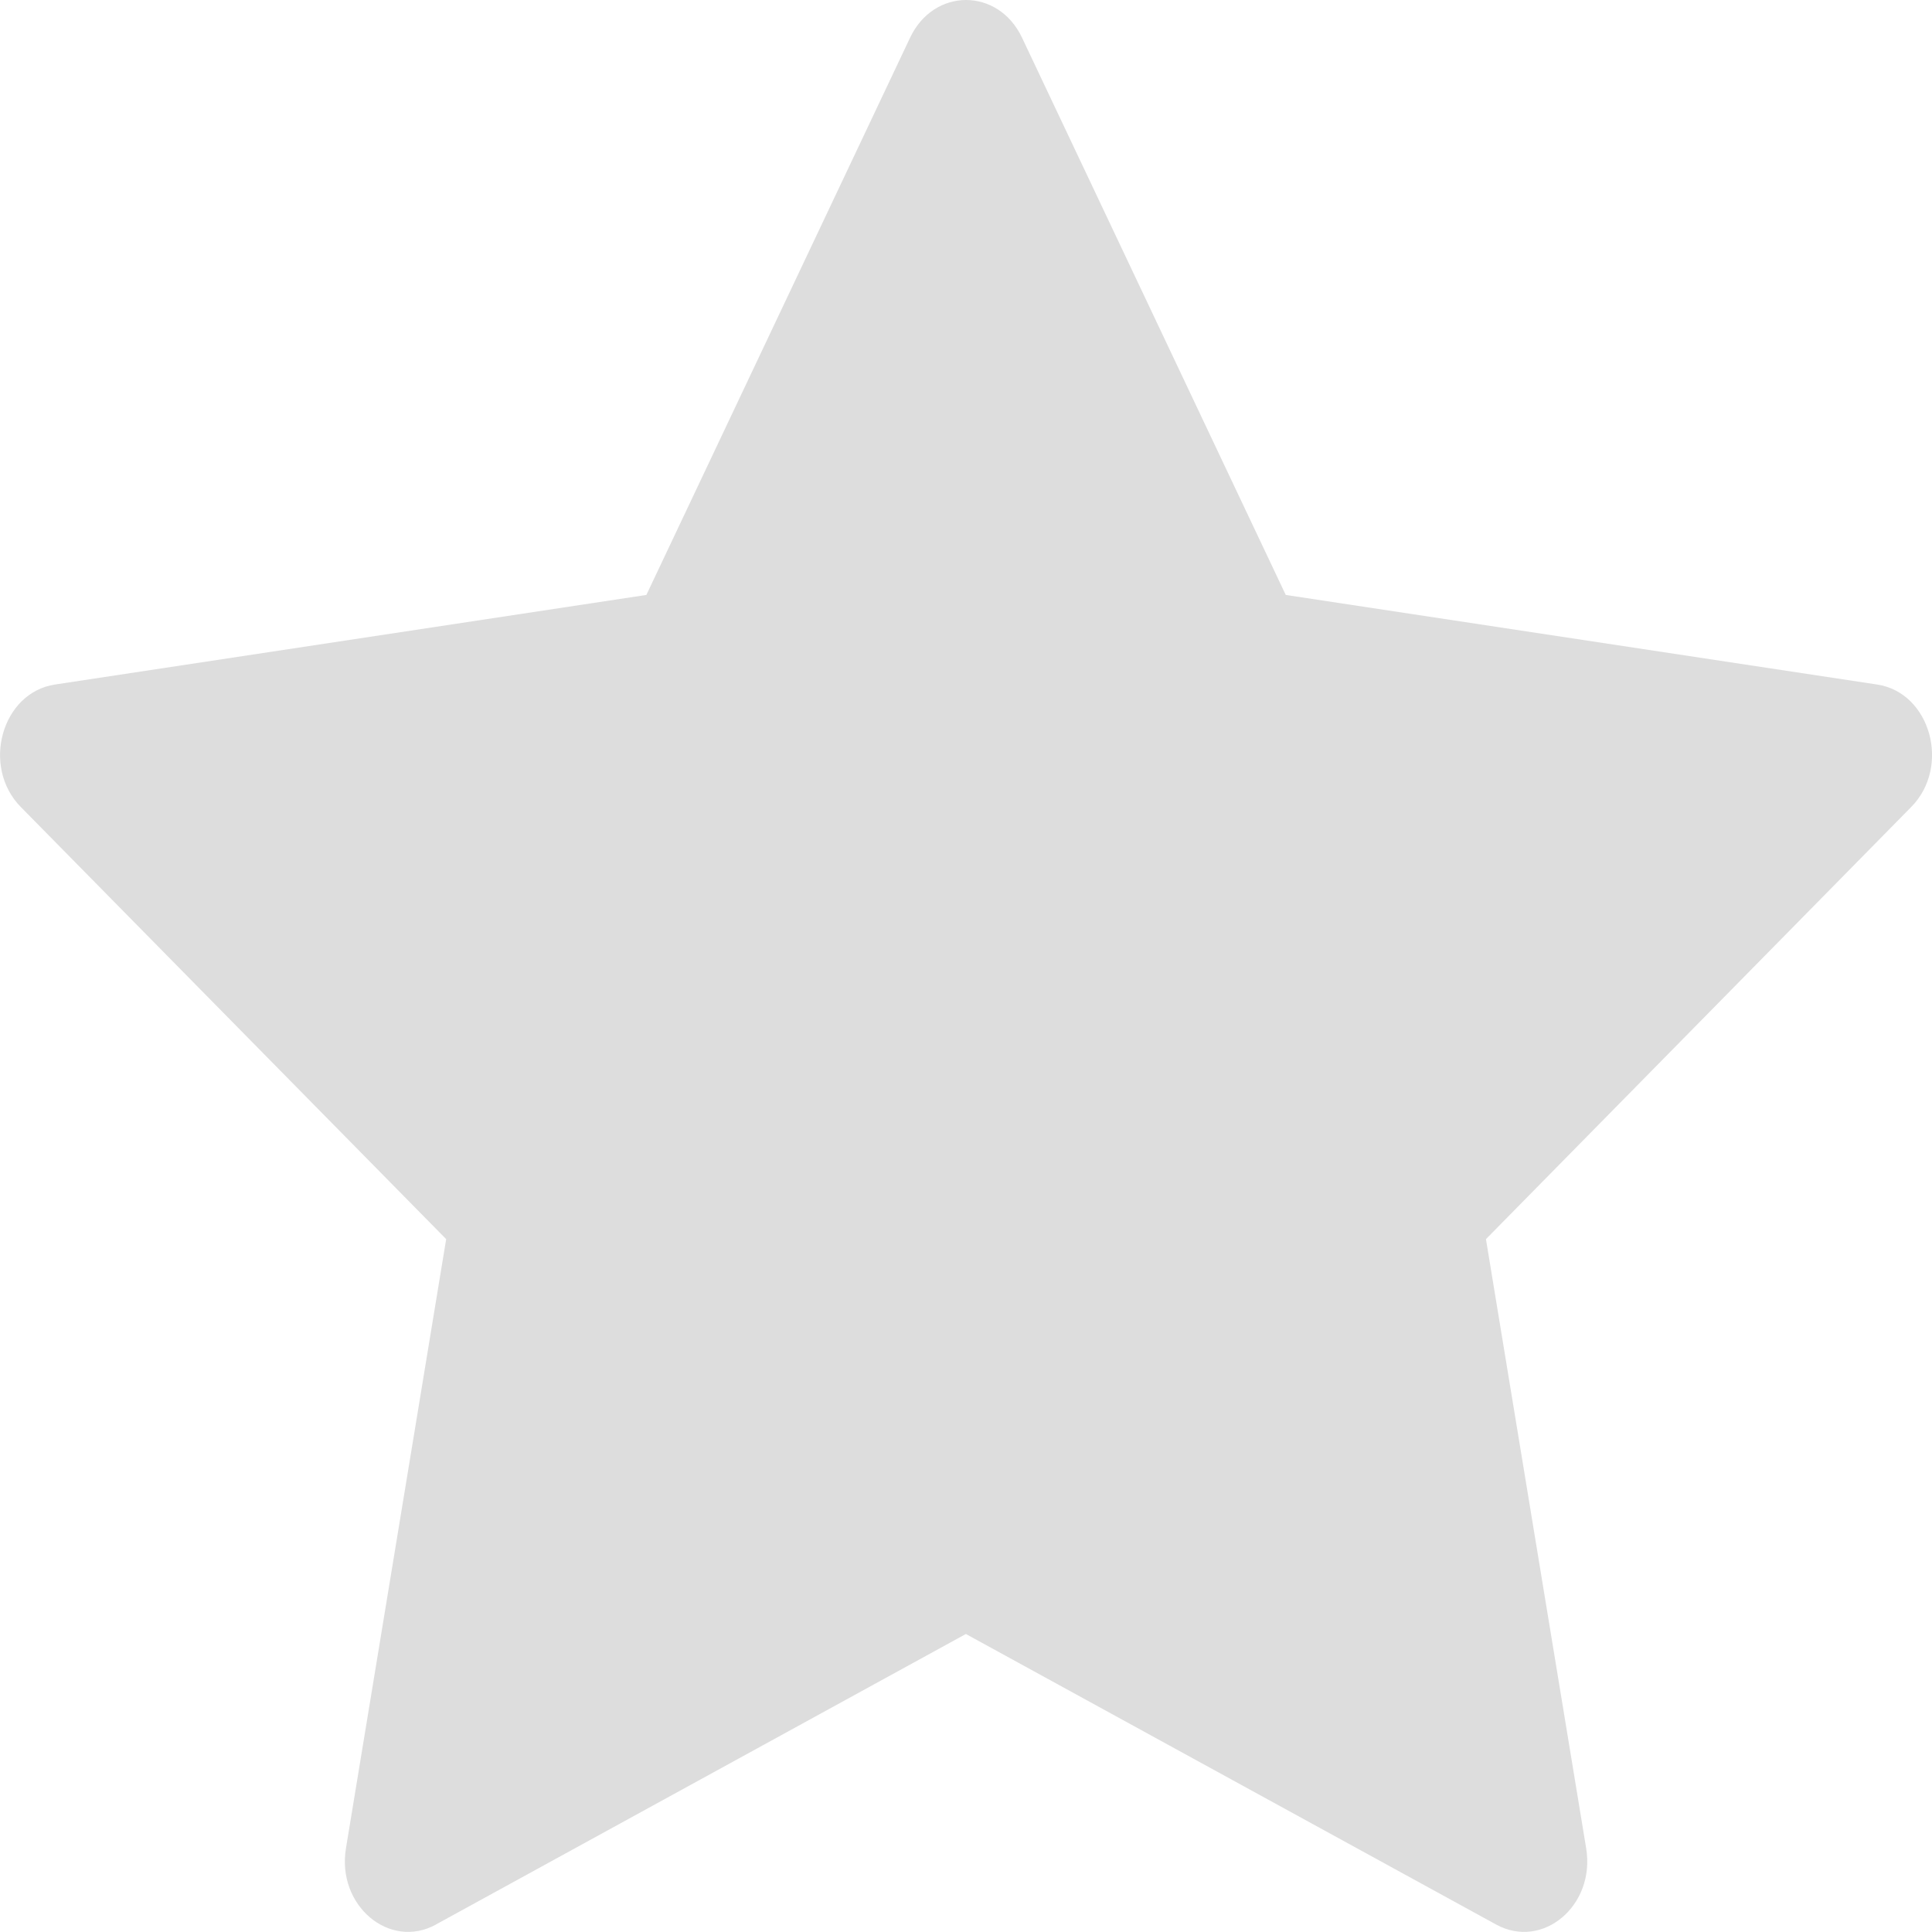 <svg width="16" height="16" viewBox="0 0 16 16" fill="none" xmlns="http://www.w3.org/2000/svg">
<path d="M3.611 15.938C3.225 16.15 2.787 15.78 2.865 15.307L3.695 10.262L0.172 6.683C-0.157 6.348 0.014 5.736 0.455 5.669L5.353 4.927L7.537 0.312C7.734 -0.104 8.267 -0.104 8.464 0.312L10.648 4.927L15.546 5.669C15.987 5.736 16.158 6.348 15.828 6.683L12.306 10.262L13.136 15.307C13.214 15.78 12.776 16.15 12.39 15.938L7.999 13.532L3.61 15.938H3.611Z" fill="#DDDDDD"/>
</svg>
